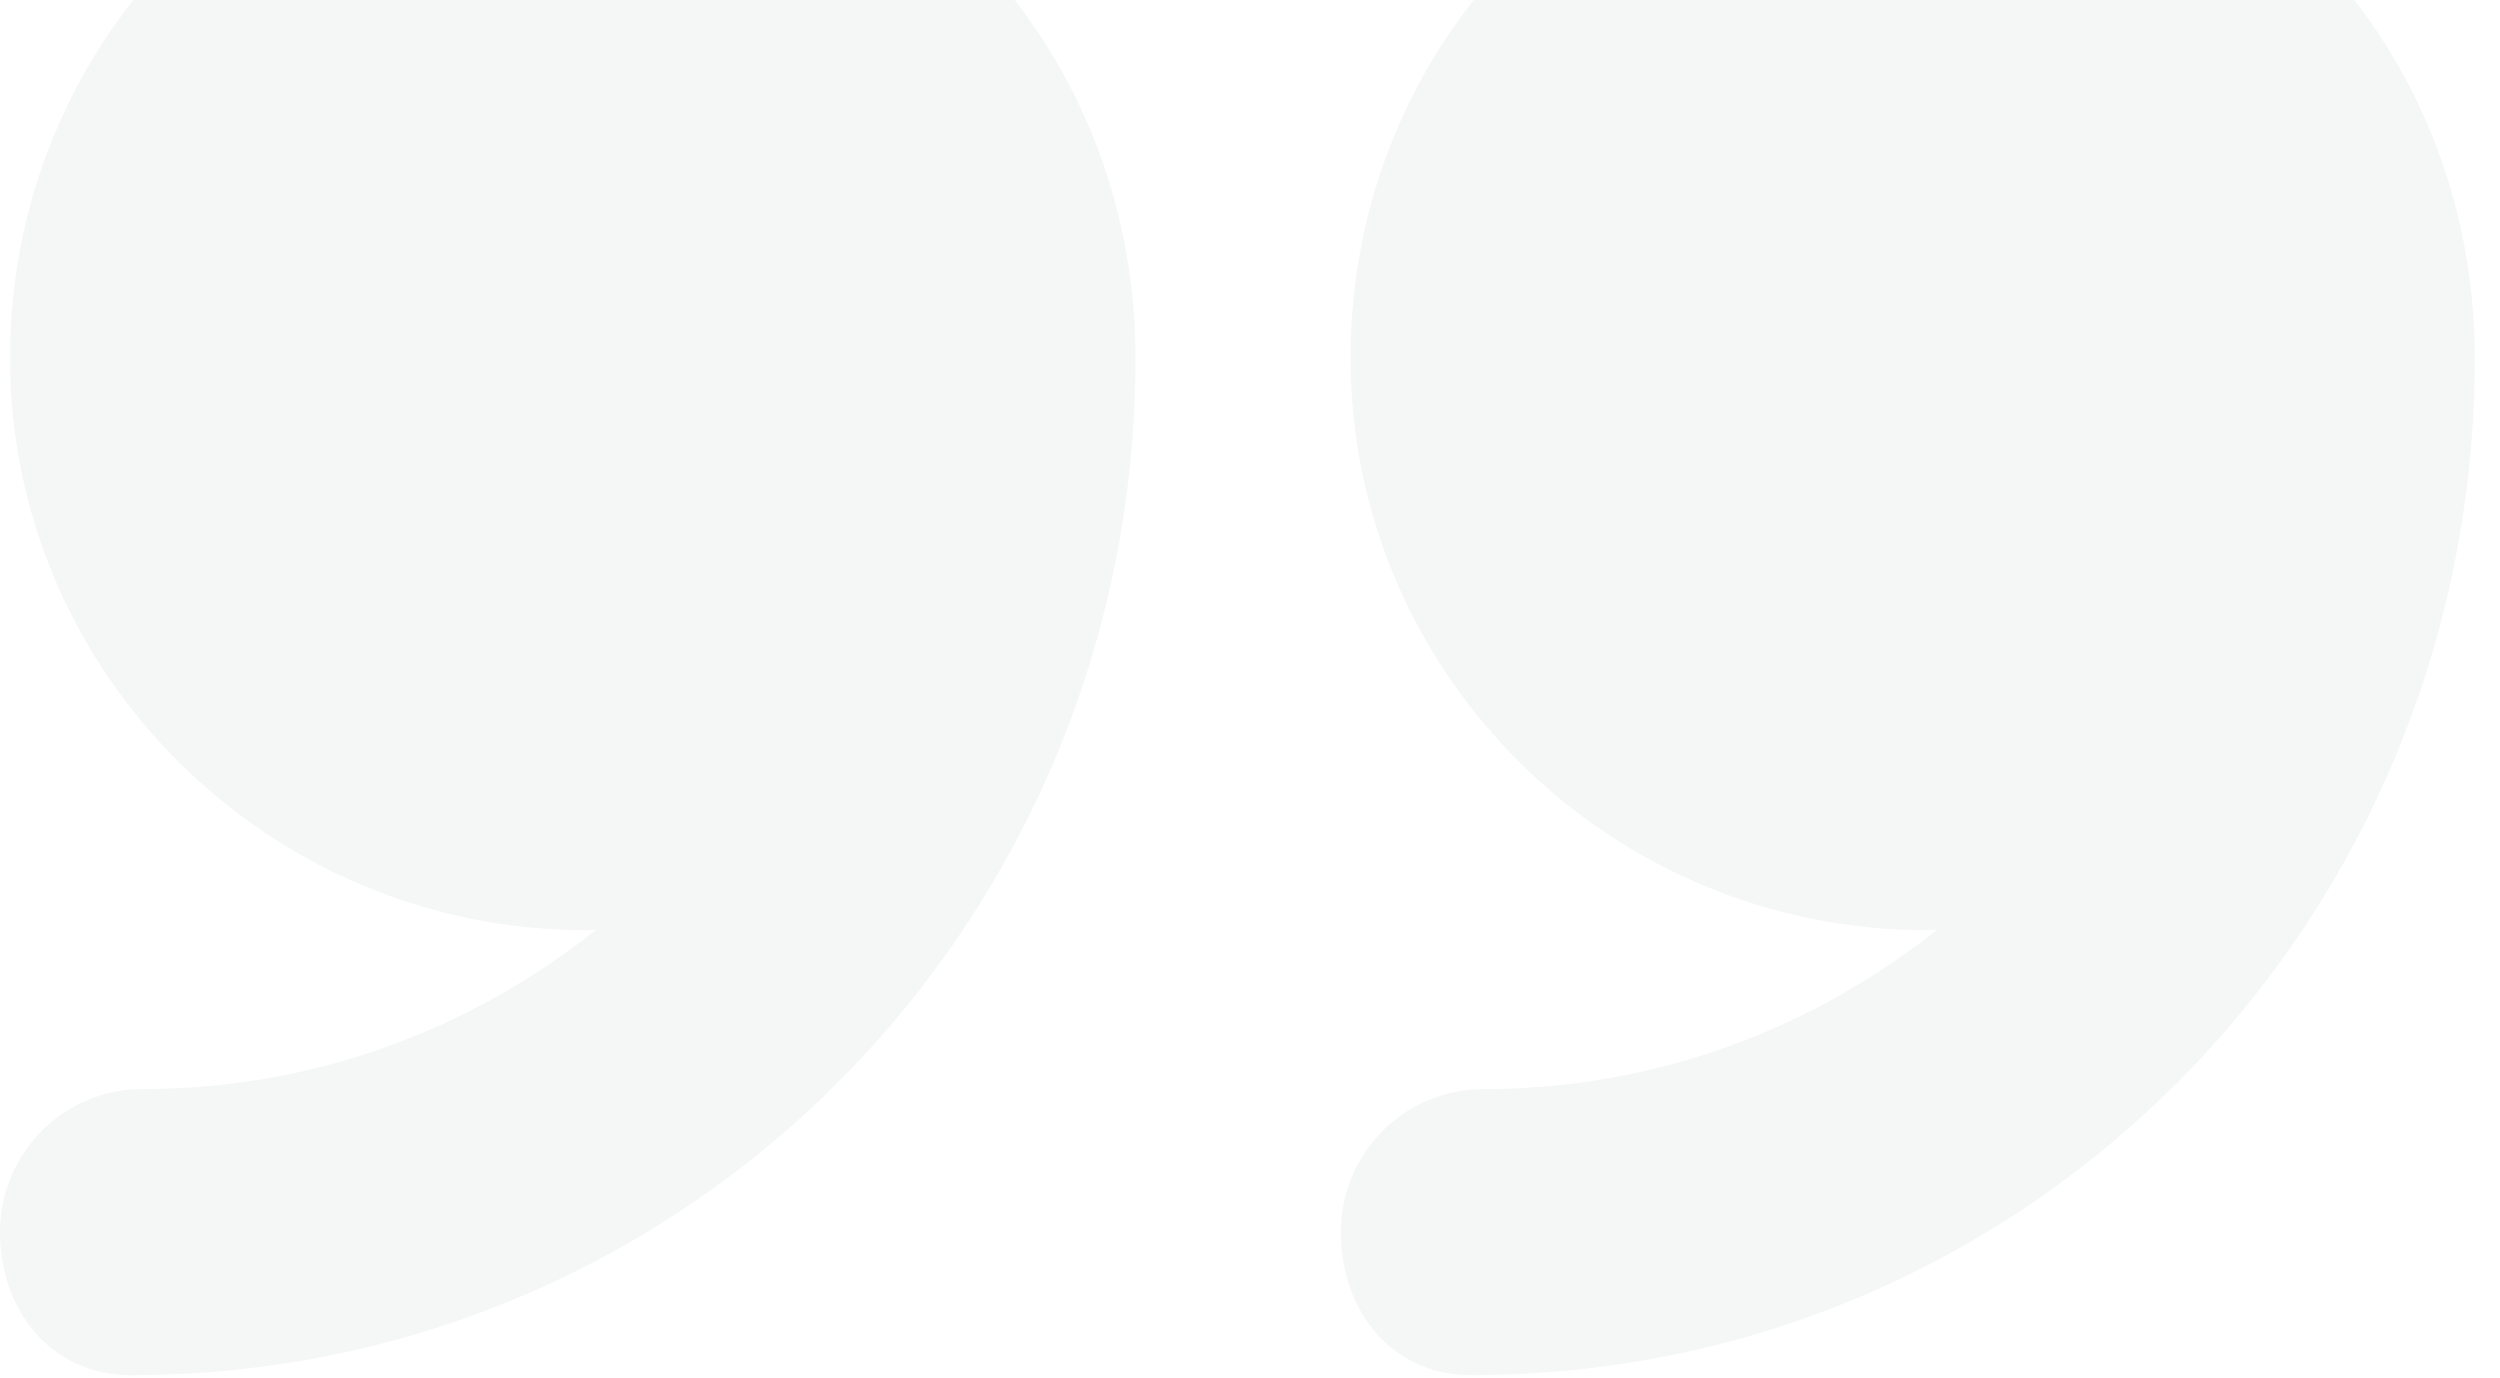 <svg width="78" height="43" fill="none" xmlns="http://www.w3.org/2000/svg"><path d="M59.78-6.683c-9.86 0-17.643 7.993-17.643 17.851 0 9.859 8.096 17.852 17.955 17.852.099 0 .247-.014.346-.015-3.898 3.104-8.794 4.974-14.153 4.974-2.465 0-4.45 1.999-4.45 4.463s1.587 4.463 4.053 4.463c17.498-.002 31.325-14.238 31.325-31.737v-.011c0-9.854-7.579-17.84-17.434-17.84zm-41.812 0C8.11-6.683.313 1.31.313 11.168c0 9.859 8.09 17.852 17.95 17.852.098 0 .244-.014.342-.015-3.898 3.104-8.795 4.974-14.154 4.974C1.986 33.979 0 35.978 0 38.442s1.611 4.463 4.077 4.463c17.498-.002 31.35-14.238 31.35-31.737v-.011c0-9.854-7.604-17.84-17.459-17.84z" opacity=".05" fill="#343E4D"/></svg>